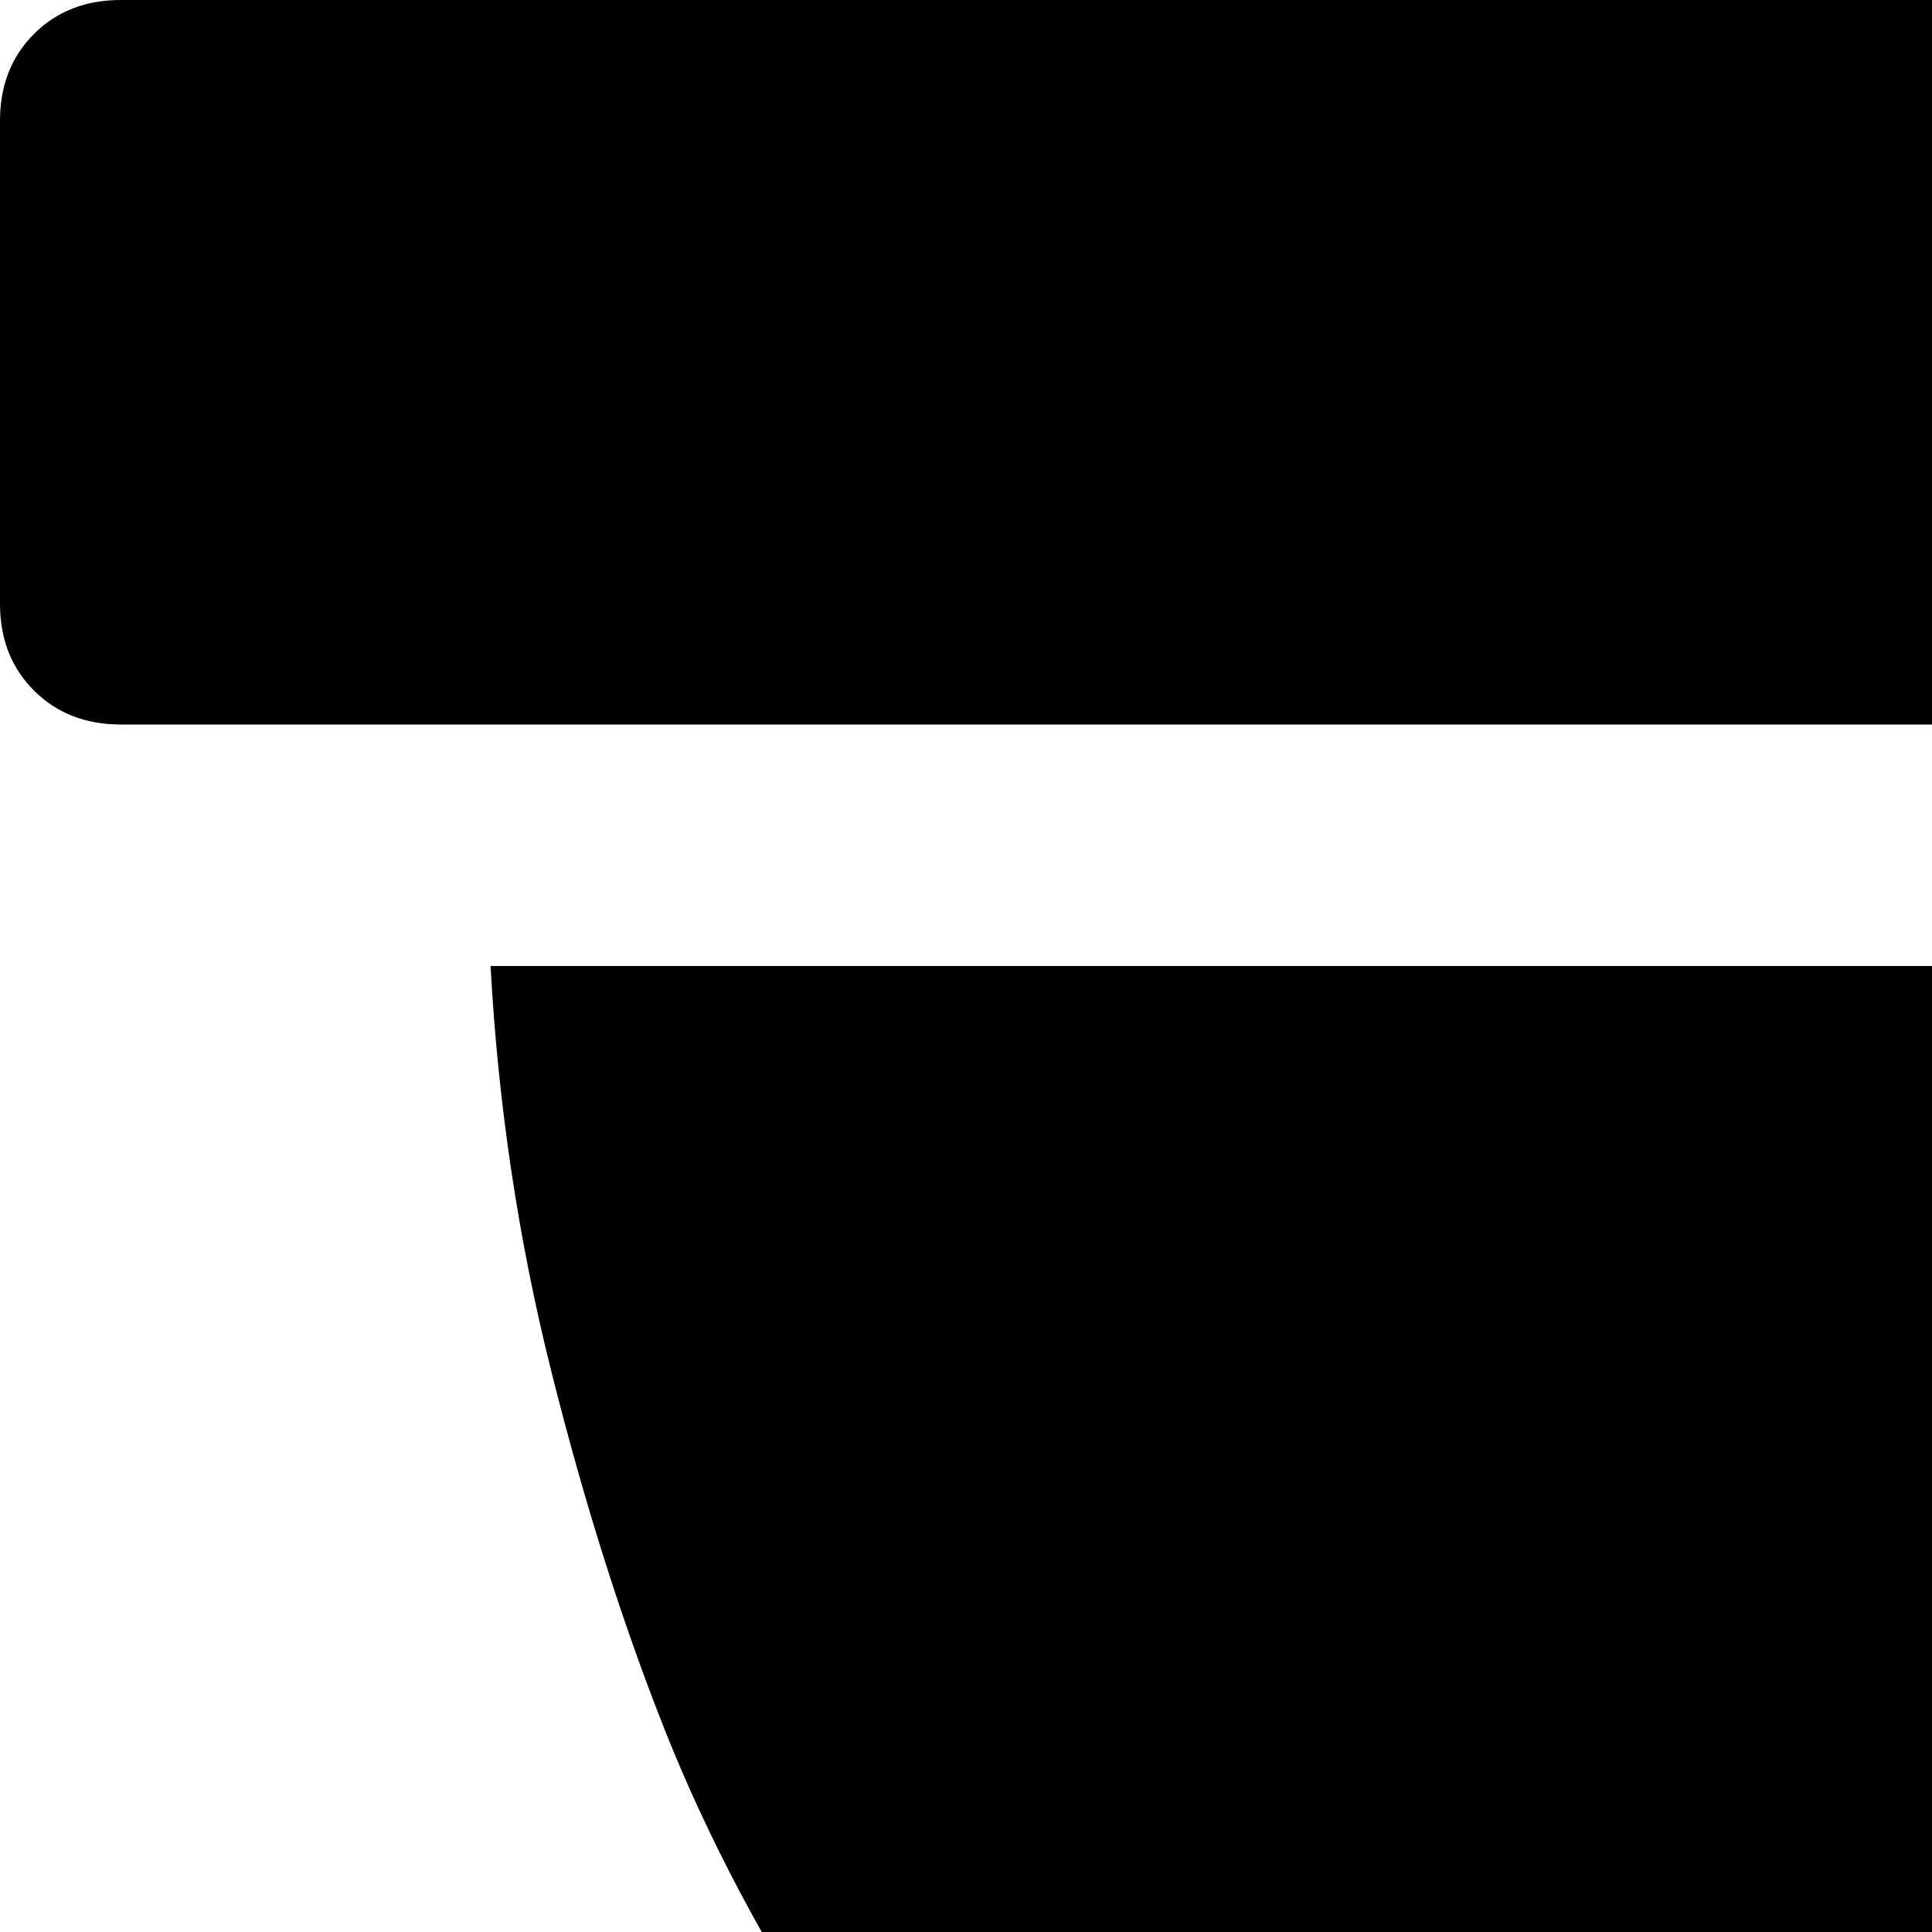 <svg xmlns="http://www.w3.org/2000/svg" version="1.1" viewBox="0 0 512 512" fill="currentColor"><path fill="currentColor" d="M1504 1600q14 0 23 9t9 23v128q0 14-9 23t-23 9H32q-14 0-23-9t-9-23v-128q0-14 9-23t23-9zm-1374-64q3-55 16-107t30-95t46-87t53.5-76t64.5-69.5t66-60t70.5-55T543 939t65-43q-43-28-65-43t-66.5-47.5t-70.5-55t-66-60t-64.5-69.5t-53.5-76t-46-87t-30-95t-16-107h1276q-3 55-16 107t-30 95t-46 87t-53.5 76t-64.5 69.5t-66 60t-70.5 55T993 853t-65 43q43 28 65 43t66.5 47.5t70.5 55t66 60t64.5 69.5t53.5 76t46 87t30 95t16 107zM1504 0q14 0 23 9t9 23v128q0 14-9 23t-23 9H32q-14 0-23-9t-9-23V32Q0 18 9 9t23-9z"/></svg>